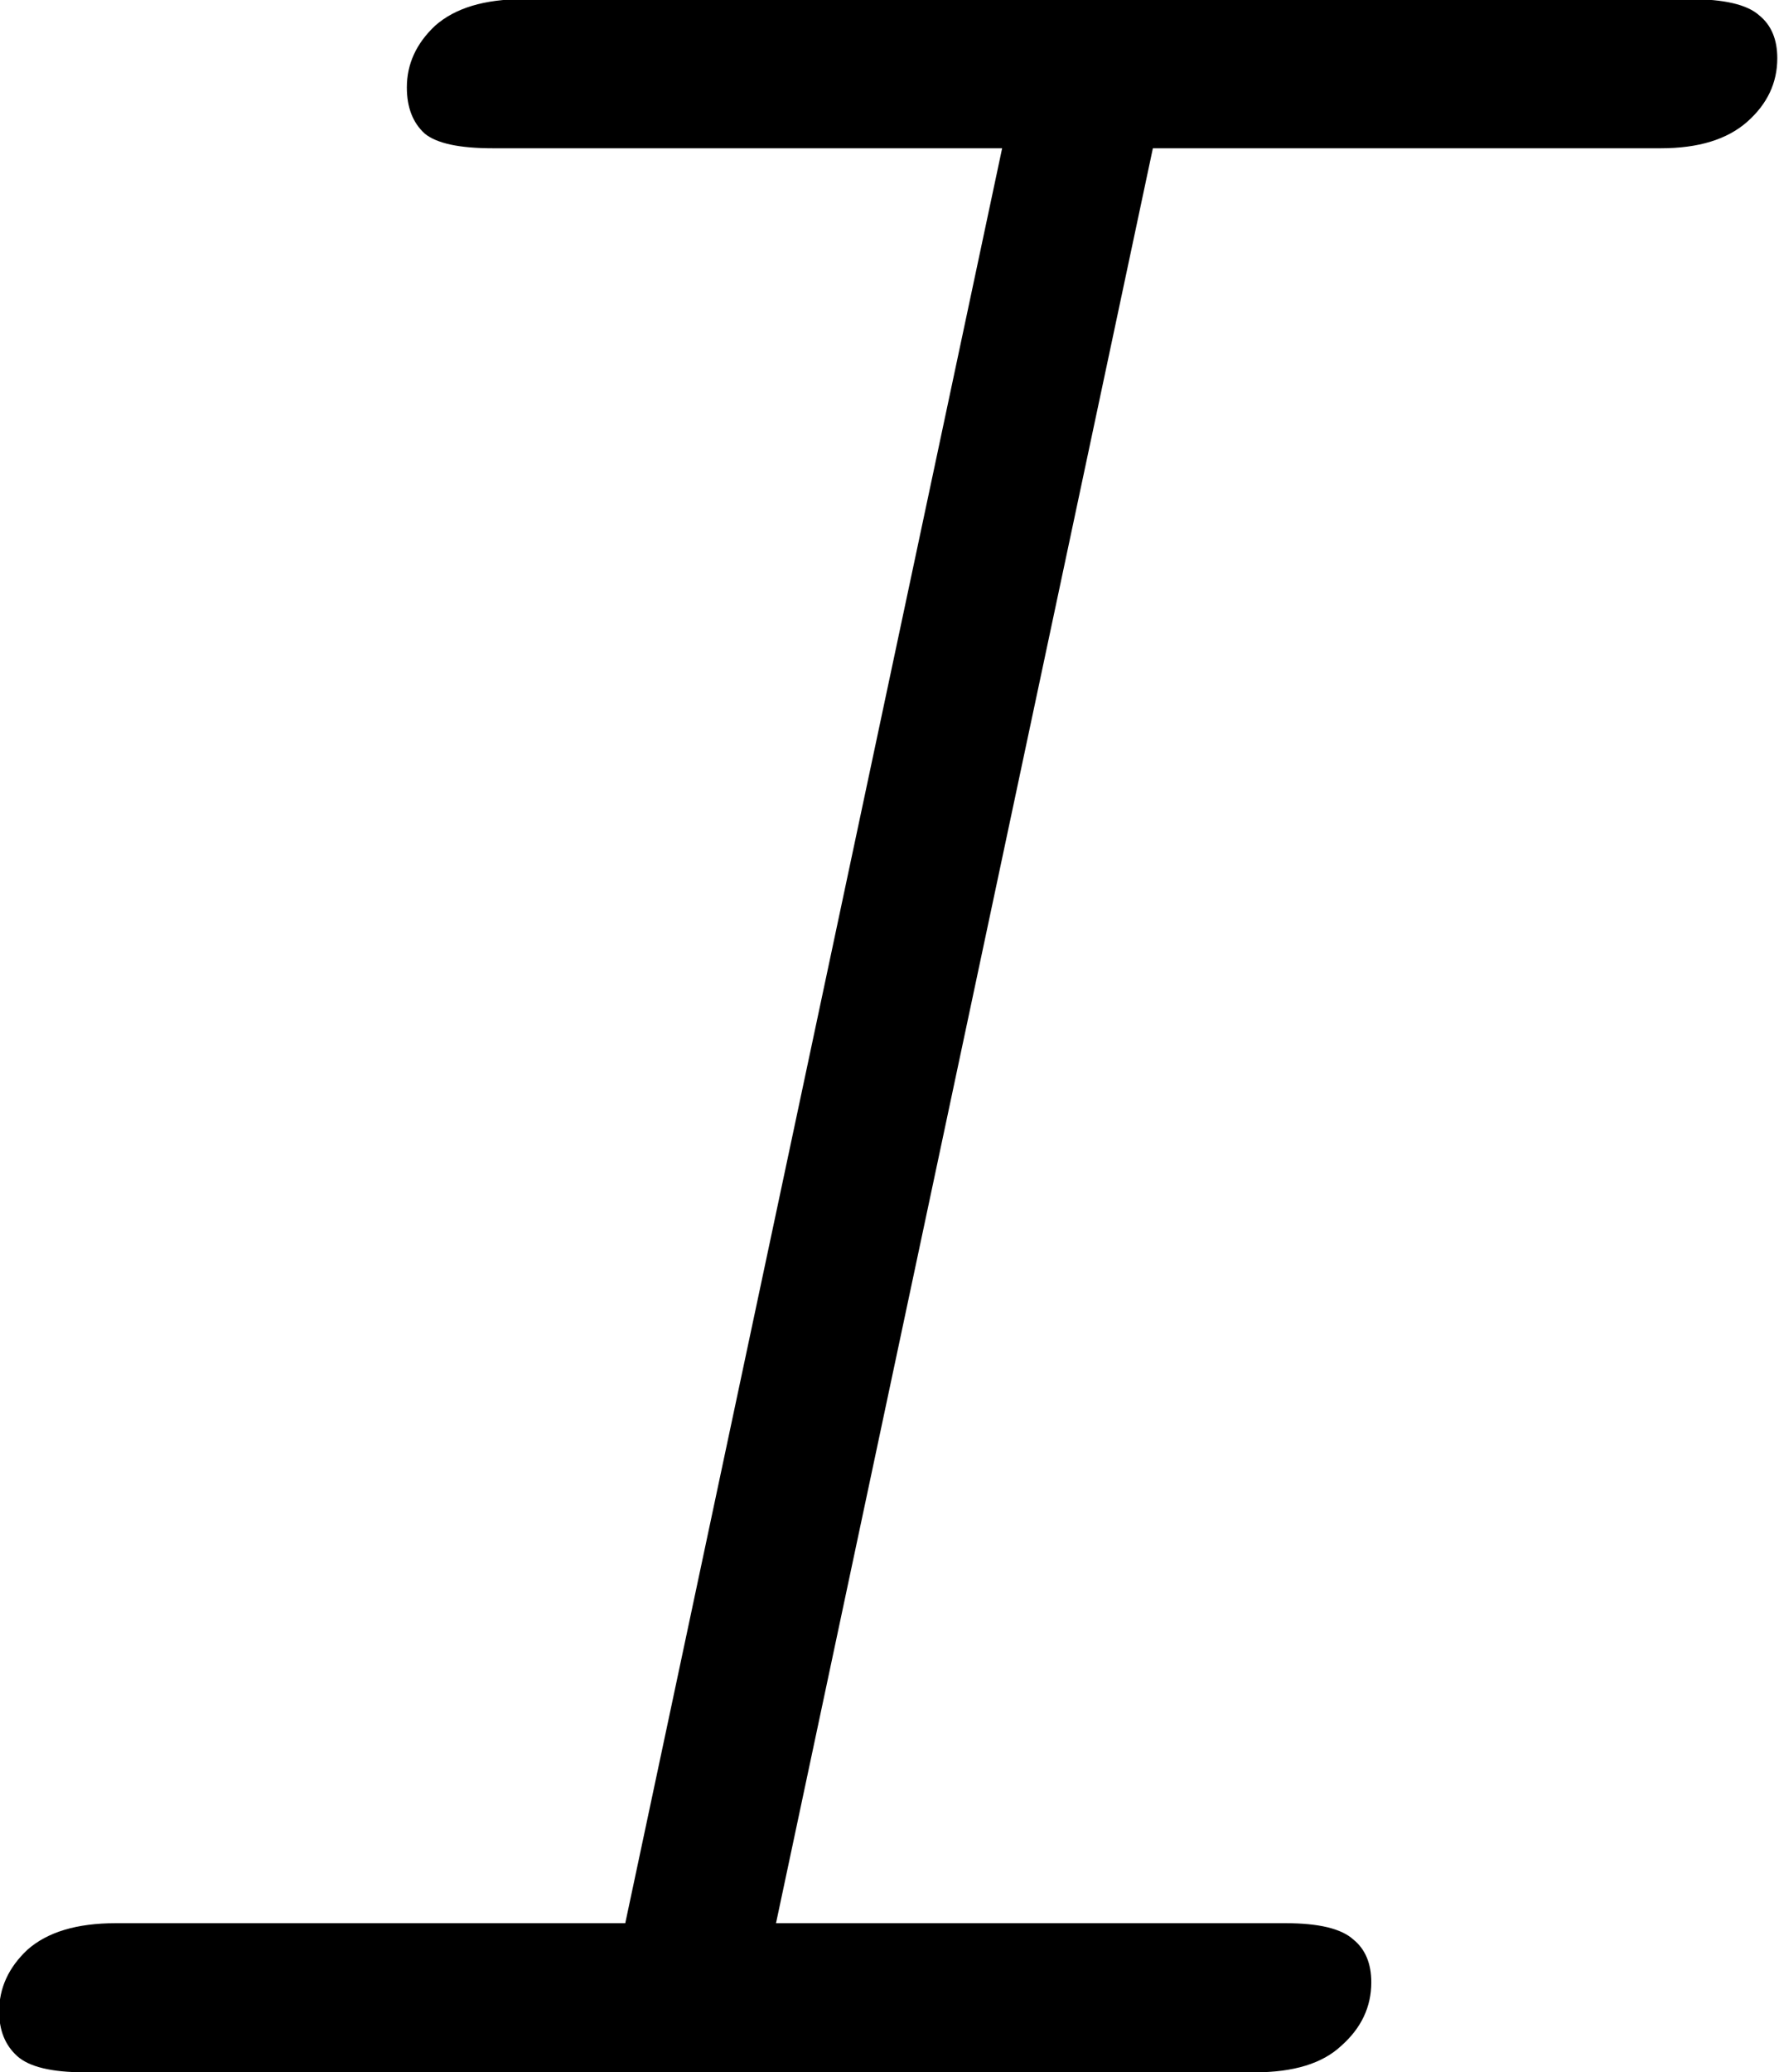 <?xml version="1.0" encoding="UTF-8" standalone="no"?>
<!-- Created with Inkscape (http://www.inkscape.org/) -->

<svg
   width="2.077mm"
   height="2.418mm"
   viewBox="0 0 2.077 2.418"
   version="1.1"
   id="svg5"
   xmlns="http://www.w3.org/2000/svg"
   xmlns:svg="http://www.w3.org/2000/svg">
  <defs
     id="defs2" />
  <g
     id="layer1"
     transform="translate(-75.766,-86.716)">
    <g
       aria-label="I"
       id="text186"
       style="font-style:italic;font-size:4.233px;font-family:monospace;-inkscape-font-specification:'monospace, Italic';text-align:center;text-anchor:middle;stroke-width:0.265">
      <path
         d="m 77.112,86.889 -0.44,2.071 h 0.595 q 0.058,0 0.079,0.019 0.021,0.017 0.021,0.05 0,0.043 -0.035,0.074 -0.033,0.031 -0.101,0.031 H 75.865 q -0.058,0 -0.079,-0.019 -0.021,-0.019 -0.021,-0.052 0,-0.041 0.033,-0.072 0.035,-0.031 0.103,-0.031 h 0.595 l 0.44,-2.071 h -0.595 q -0.058,0 -0.079,-0.017 -0.021,-0.019 -0.021,-0.054 0,-0.041 0.033,-0.072 0.035,-0.031 0.103,-0.031 h 1.362 q 0.06,0 0.081,0.019 0.021,0.017 0.021,0.05 0,0.043 -0.035,0.074 -0.035,0.031 -0.101,0.031 z"
         id="path497" />
    </g>
  </g>
</svg>
